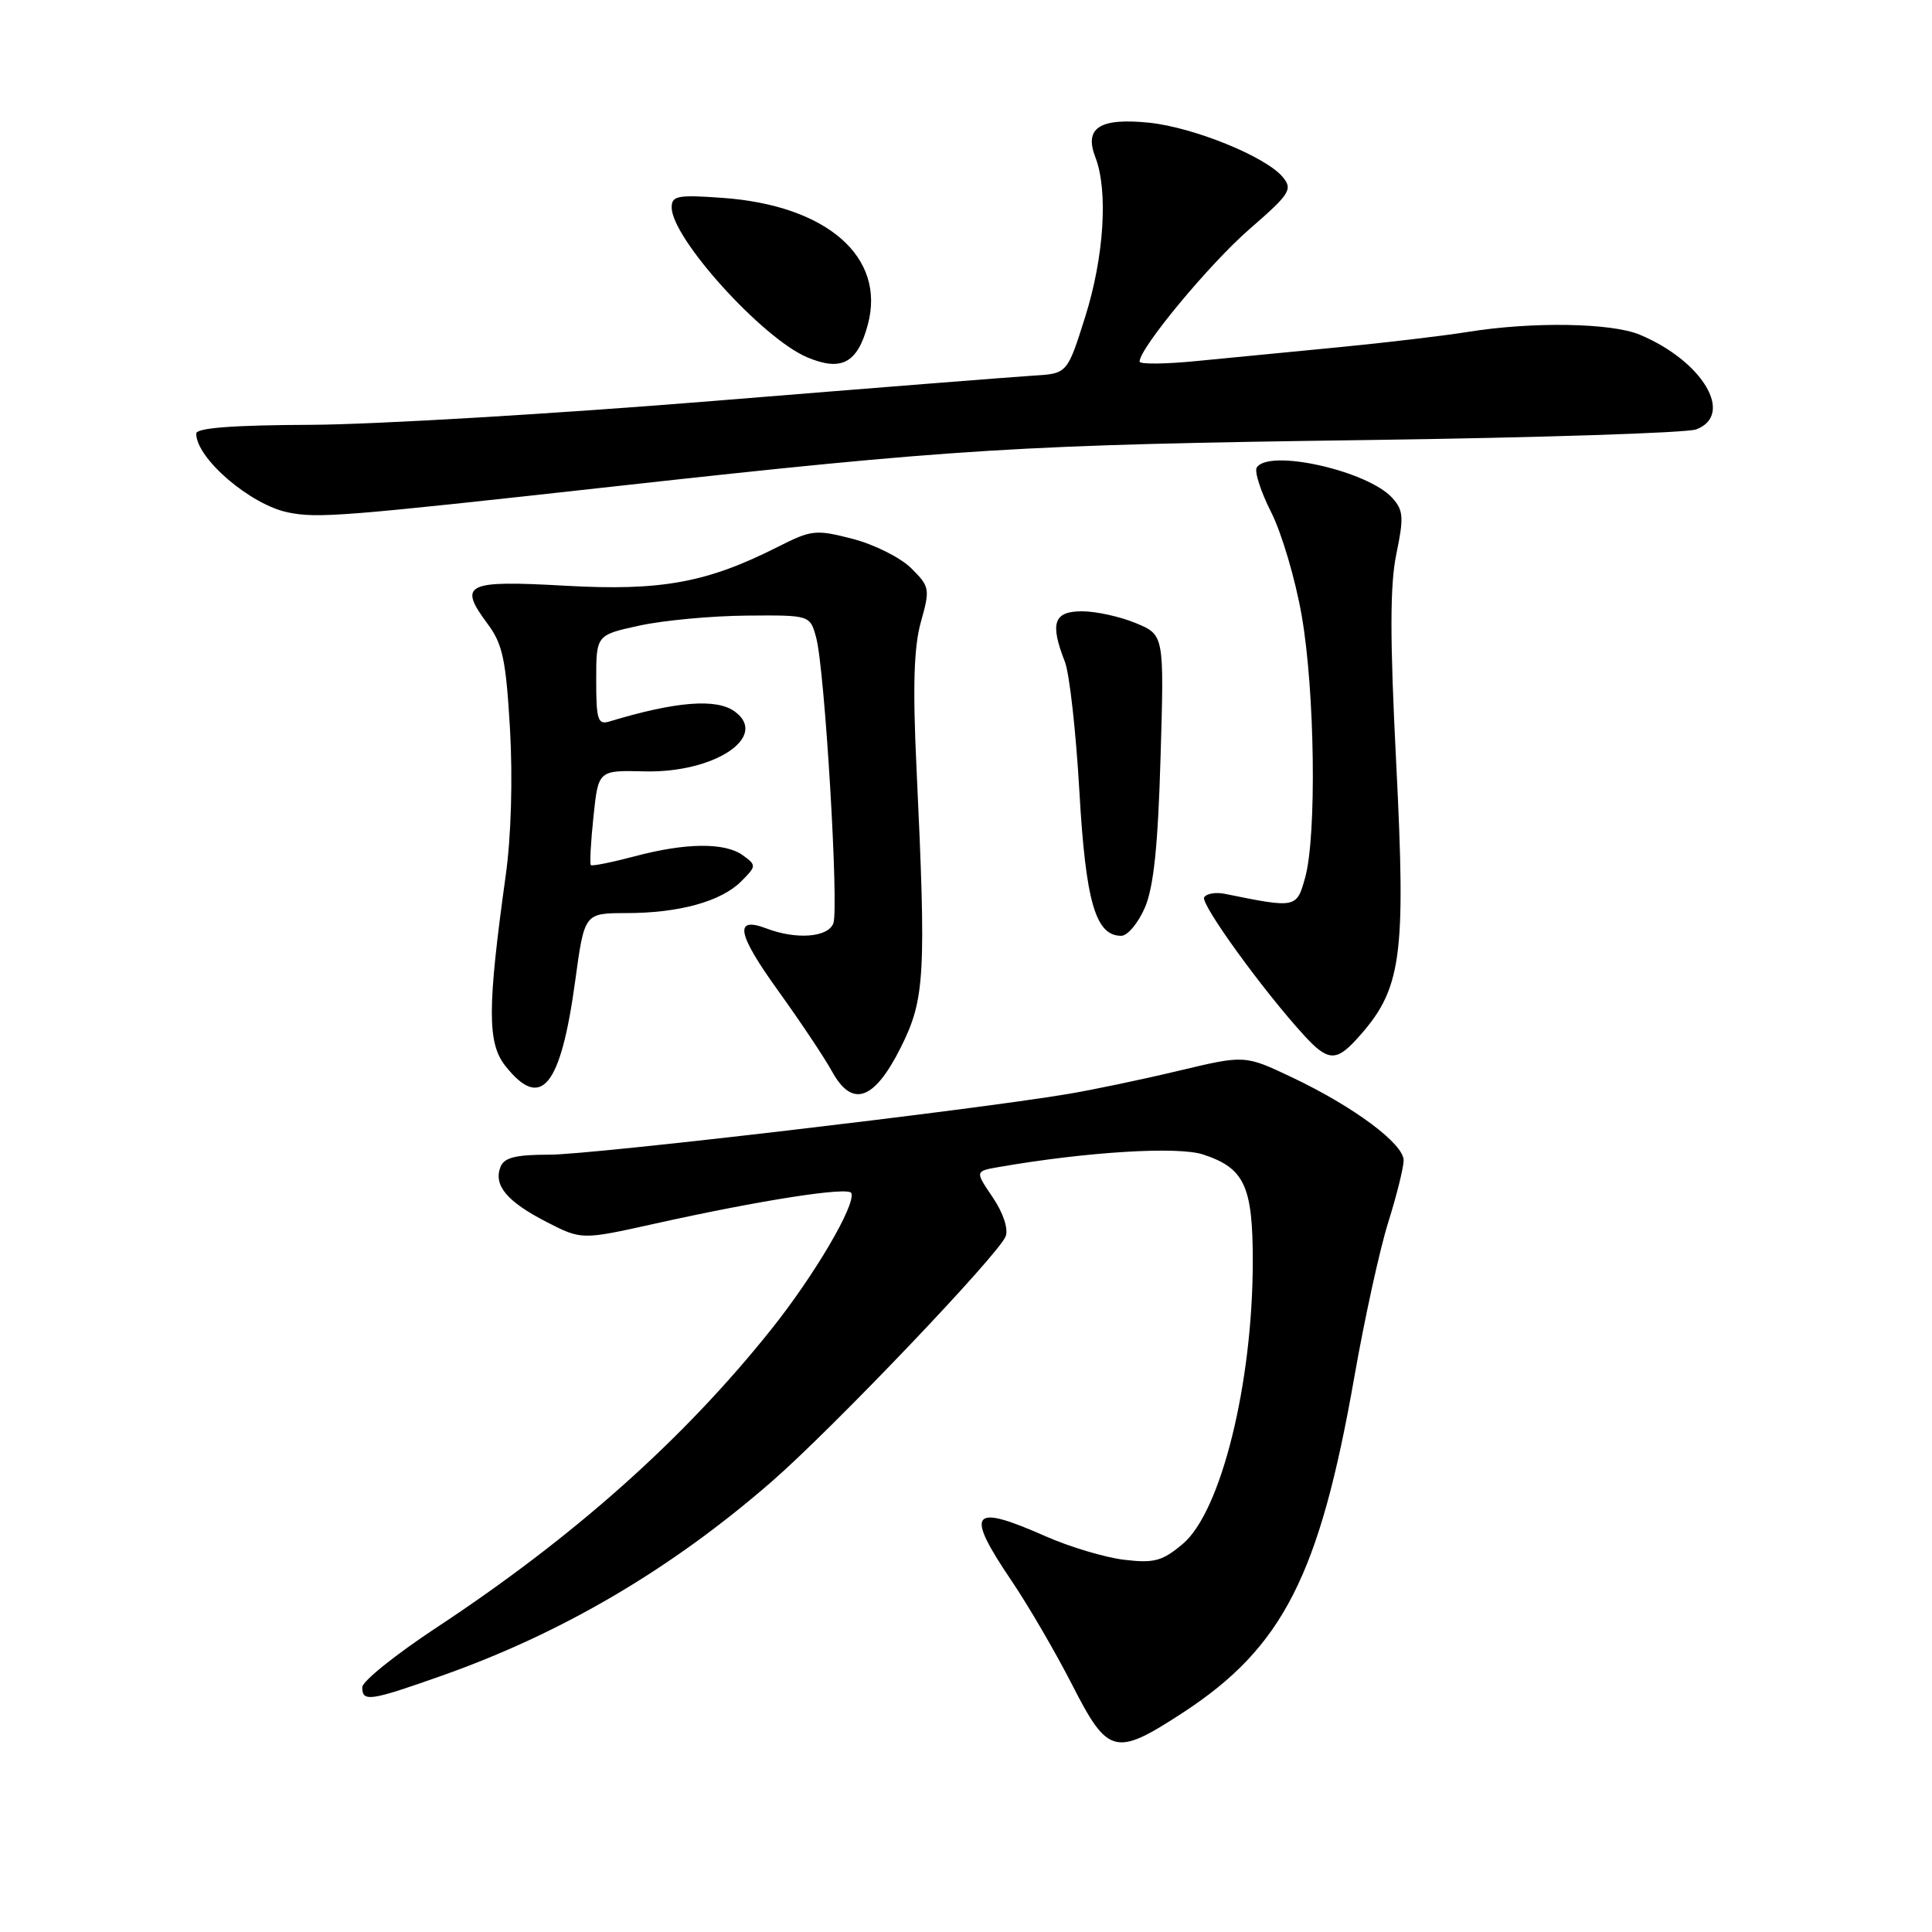 <?xml version="1.0" encoding="UTF-8" standalone="no"?>
<!DOCTYPE svg PUBLIC "-//W3C//DTD SVG 1.1//EN" "http://www.w3.org/Graphics/SVG/1.1/DTD/svg11.dtd" >
<svg xmlns="http://www.w3.org/2000/svg" xmlns:xlink="http://www.w3.org/1999/xlink" version="1.1" viewBox="0 0 256 256">
 <g >
 <path fill="currentColor"
d=" M 156.75 226.93 C 169.98 218.29 174.84 208.75 179.45 182.49 C 180.80 174.78 182.82 165.56 183.94 161.99 C 185.06 158.42 185.98 154.72 185.99 153.76 C 186.00 151.56 179.40 146.65 171.23 142.77 C 164.95 139.79 164.95 139.79 156.23 141.87 C 151.43 143.02 144.80 144.41 141.50 144.96 C 128.52 147.13 78.40 153.00 72.84 153.00 C 68.30 153.00 66.79 153.38 66.31 154.64 C 65.38 157.07 67.17 159.21 72.39 161.90 C 77.06 164.30 77.06 164.30 86.78 162.14 C 100.78 159.03 112.45 157.21 112.81 158.09 C 113.42 159.61 107.94 168.95 102.21 176.13 C 90.55 190.74 76.02 203.68 57.75 215.72 C 52.39 219.26 48.00 222.79 48.00 223.57 C 48.00 225.55 49.01 225.41 58.48 222.06 C 74.47 216.42 88.90 207.94 102.22 196.35 C 110.33 189.30 132.38 166.18 133.26 163.81 C 133.63 162.82 132.92 160.69 131.54 158.65 C 129.19 155.19 129.19 155.19 132.34 154.64 C 143.94 152.62 156.09 151.87 159.43 152.98 C 164.90 154.78 166.00 157.15 166.00 167.11 C 166.00 183.31 161.79 200.32 156.72 204.58 C 154.01 206.86 152.93 207.15 148.97 206.68 C 146.44 206.38 141.75 204.98 138.56 203.57 C 128.63 199.18 127.81 200.26 134.06 209.50 C 136.29 212.80 139.89 218.99 142.07 223.25 C 146.82 232.55 147.77 232.79 156.75 226.93 Z  M 119.36 138.79 C 122.56 132.38 122.74 129.29 121.44 101.74 C 120.93 90.95 121.09 85.76 122.02 82.42 C 123.25 78.04 123.20 77.74 120.76 75.31 C 119.36 73.91 115.88 72.16 113.01 71.41 C 108.10 70.14 107.55 70.20 103.11 72.44 C 93.68 77.22 87.61 78.33 74.86 77.61 C 61.70 76.87 60.67 77.37 64.60 82.65 C 66.61 85.34 67.04 87.41 67.58 96.65 C 67.95 103.18 67.73 110.89 67.01 116.00 C 64.57 133.56 64.56 138.21 66.97 141.25 C 71.70 147.23 74.30 144.05 76.22 129.95 C 77.44 121.00 77.44 121.00 82.97 120.99 C 89.99 120.99 95.55 119.45 98.22 116.78 C 100.23 114.77 100.24 114.65 98.46 113.35 C 96.08 111.61 90.89 111.65 84.05 113.48 C 81.05 114.27 78.46 114.79 78.29 114.63 C 78.13 114.46 78.28 111.57 78.64 108.19 C 79.28 102.06 79.28 102.06 85.39 102.21 C 94.65 102.45 101.94 97.62 97.36 94.28 C 94.95 92.51 89.54 92.94 80.75 95.60 C 79.22 96.07 79.00 95.38 79.00 90.14 C 79.00 84.14 79.00 84.14 84.75 82.89 C 87.91 82.20 94.29 81.61 98.92 81.57 C 107.34 81.50 107.34 81.50 108.15 84.50 C 109.29 88.70 111.18 120.35 110.42 122.35 C 109.71 124.21 105.54 124.53 101.60 123.04 C 97.20 121.36 97.64 123.69 103.19 131.39 C 106.11 135.45 109.28 140.21 110.24 141.96 C 112.92 146.84 115.83 145.83 119.36 138.79 Z  M 179.71 137.75 C 185.75 131.14 186.32 127.16 185.00 101.03 C 184.16 84.46 184.17 77.50 185.03 73.37 C 186.03 68.56 185.96 67.61 184.49 65.98 C 181.22 62.37 168.09 59.43 166.52 61.96 C 166.20 62.49 167.06 65.16 168.45 67.90 C 169.83 70.63 171.65 76.78 172.48 81.56 C 174.23 91.57 174.48 110.73 172.94 116.28 C 171.81 120.35 171.76 120.36 162.31 118.44 C 161.11 118.19 159.87 118.40 159.56 118.90 C 159.03 119.75 167.42 131.34 172.85 137.25 C 175.91 140.59 177.04 140.67 179.71 137.75 Z  M 151.71 120.25 C 152.87 117.53 153.44 112.07 153.78 100.32 C 154.26 84.13 154.26 84.13 150.51 82.57 C 148.44 81.71 145.24 81.00 143.38 81.00 C 139.62 81.00 139.09 82.55 141.10 87.68 C 141.71 89.23 142.57 96.94 143.02 104.80 C 143.86 119.50 145.16 124.00 148.57 124.00 C 149.41 124.00 150.82 122.31 151.71 120.25 Z  M 81.50 64.44 C 126.53 59.46 135.11 58.93 181.00 58.31 C 203.82 58.00 223.51 57.36 224.75 56.90 C 229.86 54.97 225.62 47.84 217.28 44.35 C 213.53 42.78 203.06 42.60 194.50 43.98 C 191.20 44.51 183.55 45.41 177.50 46.00 C 171.45 46.58 163.01 47.40 158.75 47.82 C 154.49 48.25 151.00 48.29 151.00 47.91 C 151.00 46.13 160.27 34.96 165.55 30.37 C 170.95 25.68 171.32 25.09 169.97 23.46 C 167.75 20.77 158.17 16.87 152.27 16.26 C 145.72 15.59 143.63 16.93 145.14 20.83 C 146.86 25.27 146.29 34.07 143.79 42.00 C 141.42 49.50 141.42 49.50 136.96 49.77 C 134.51 49.92 115.40 51.43 94.50 53.13 C 73.60 54.83 49.64 56.25 41.25 56.29 C 30.86 56.33 26.00 56.70 26.00 57.45 C 26.00 60.73 33.17 66.88 38.18 67.90 C 42.10 68.70 45.32 68.45 81.50 64.44 Z  M 114.99 43.02 C 117.41 34.06 109.57 27.21 95.75 26.22 C 89.80 25.79 89.00 25.94 89.00 27.48 C 89.00 31.56 101.04 44.87 106.99 47.36 C 111.51 49.25 113.63 48.11 114.99 43.02 Z "/>
</g>
</svg>